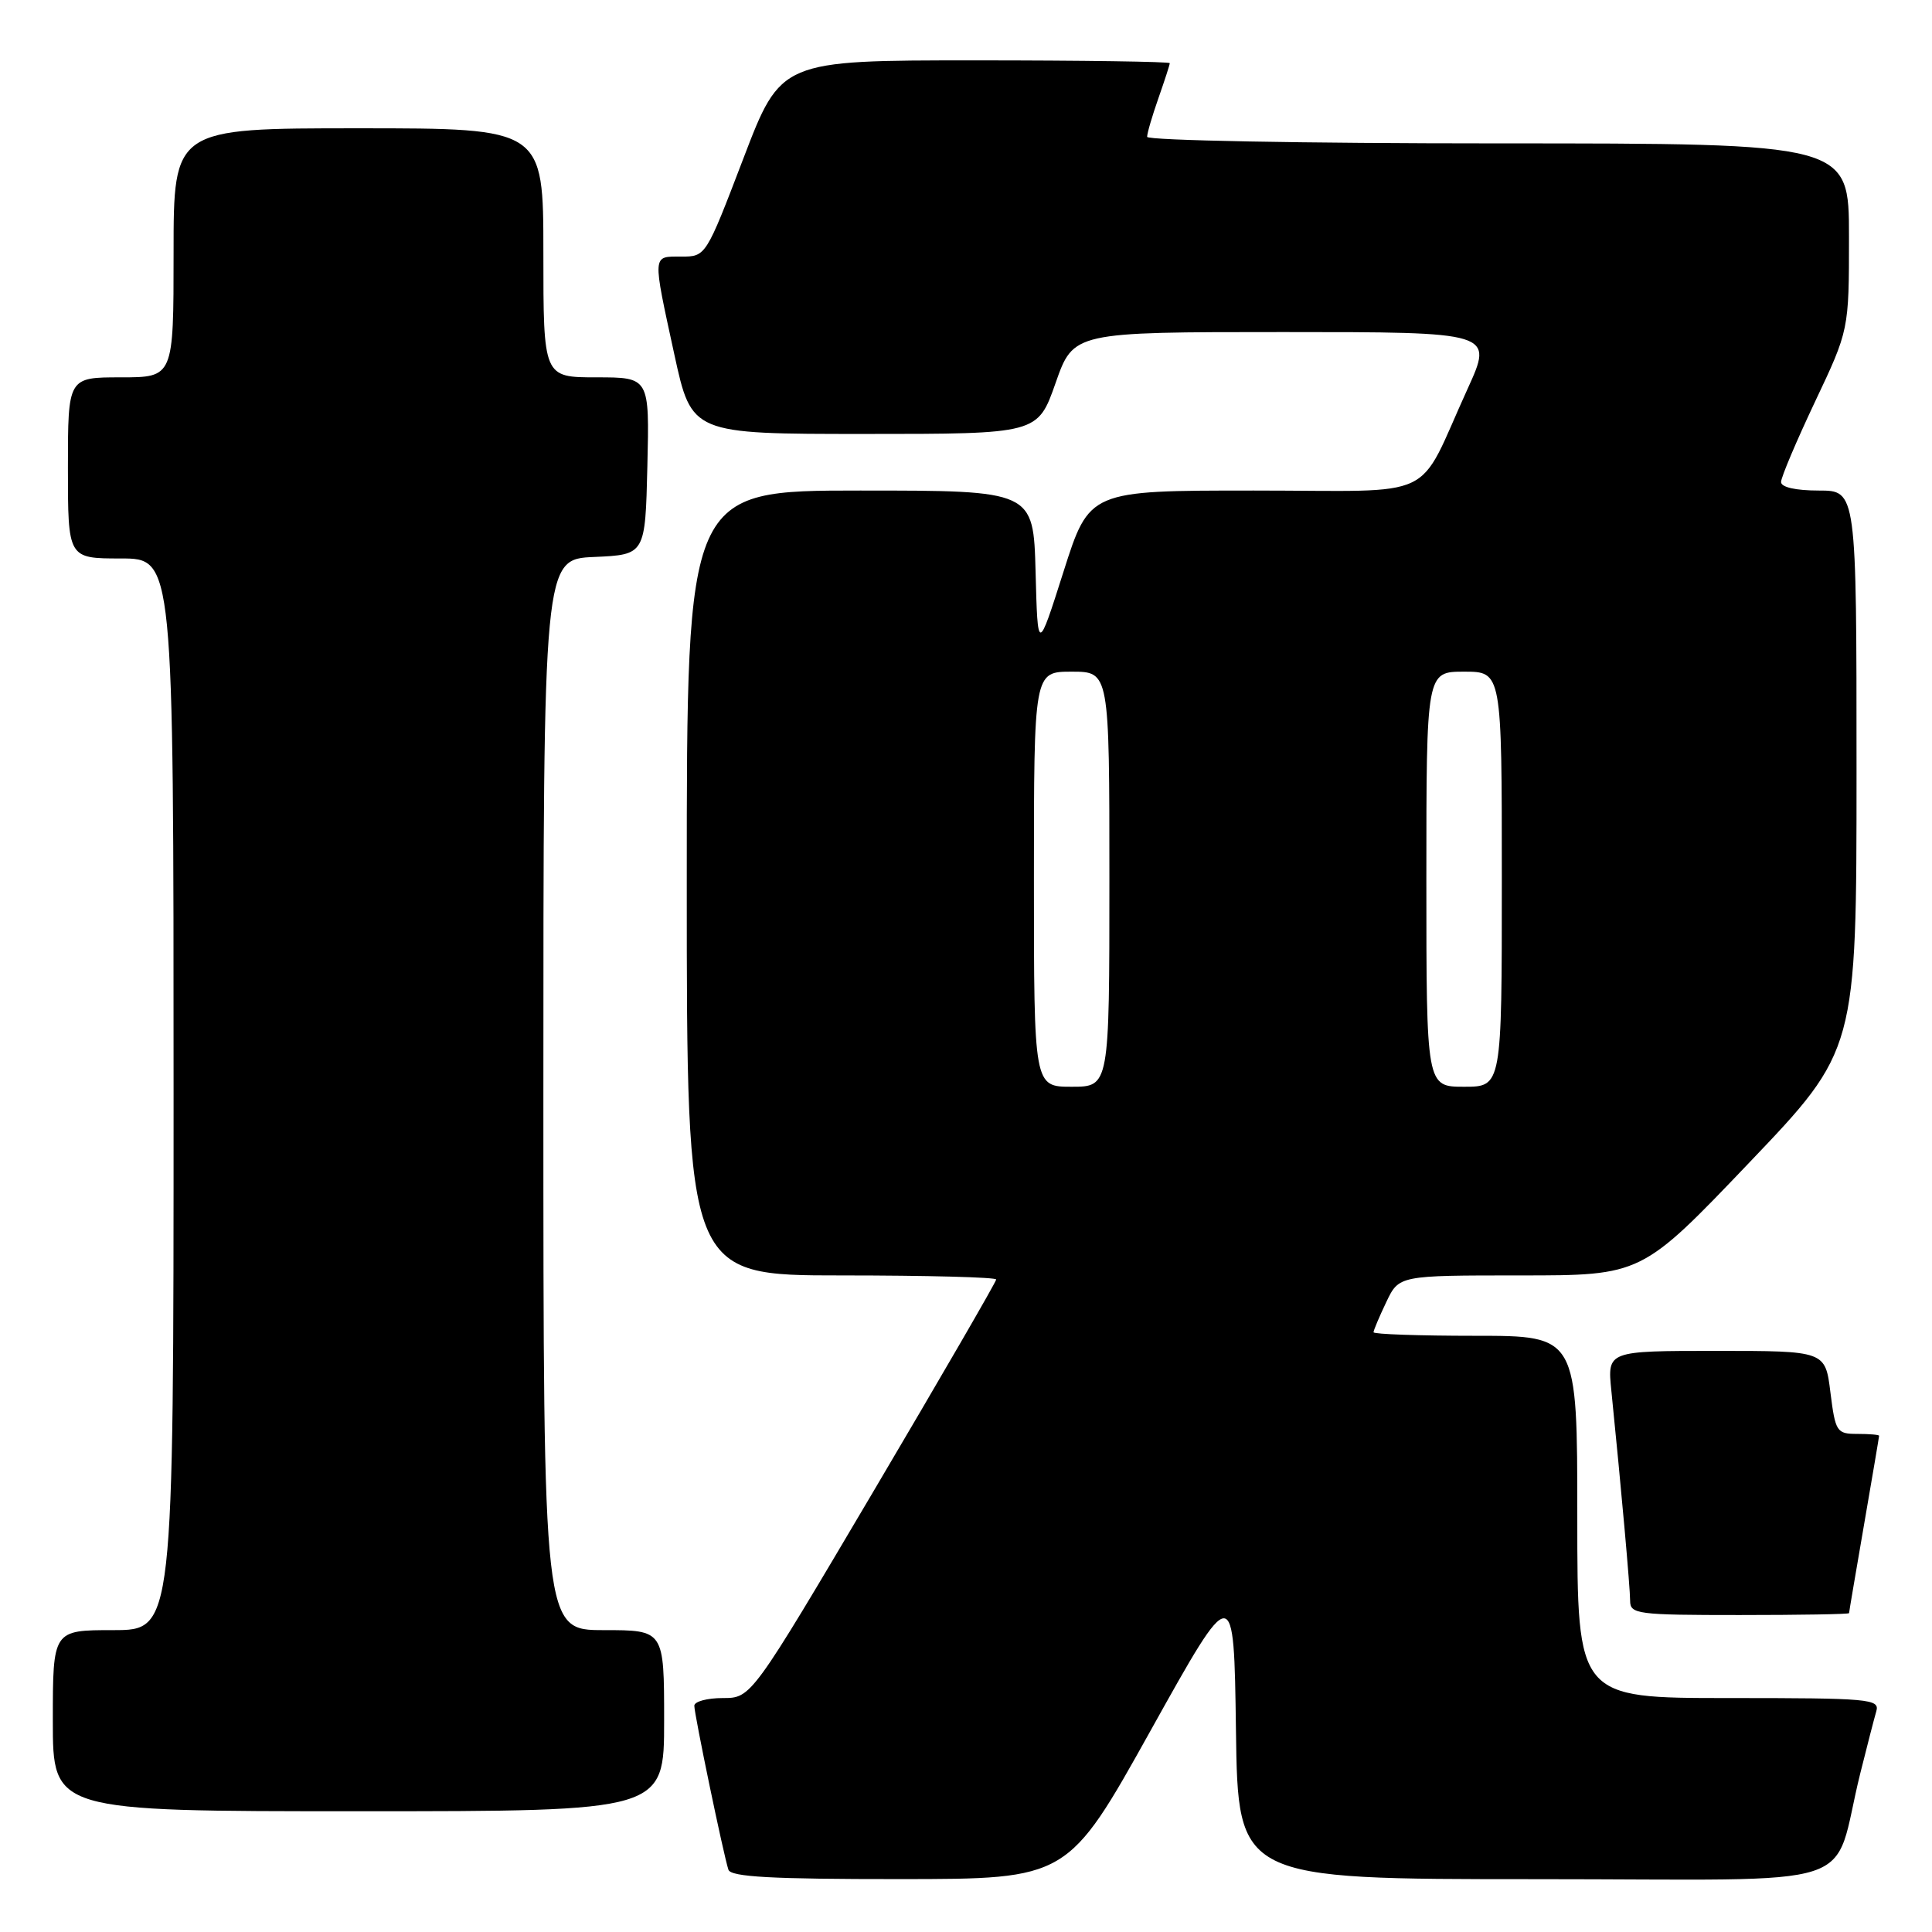 <?xml version="1.0" encoding="UTF-8" standalone="no"?>
<!DOCTYPE svg PUBLIC "-//W3C//DTD SVG 1.1//EN" "http://www.w3.org/Graphics/SVG/1.1/DTD/svg11.dtd" >
<svg xmlns="http://www.w3.org/2000/svg" xmlns:xlink="http://www.w3.org/1999/xlink" version="1.1" viewBox="0 0 256 256">
 <g >
 <path fill="currentColor"
d=" M 152.50 229.24 C 163.50 209.50 163.50 209.50 163.77 229.25 C 164.04 249.00 164.04 249.00 203.48 249.00 C 248.07 249.00 242.57 250.79 246.49 235.00 C 247.38 231.43 248.34 227.71 248.62 226.75 C 249.10 225.12 247.71 225.00 229.07 225.00 C 209.00 225.00 209.00 225.00 209.00 201.00 C 209.00 177.00 209.00 177.00 195.50 177.00 C 188.07 177.00 182.00 176.79 182.00 176.53 C 182.00 176.28 182.76 174.48 183.69 172.53 C 185.37 169.00 185.37 169.00 201.45 169.00 C 217.52 169.00 217.52 169.00 231.76 154.08 C 246.00 139.16 246.00 139.16 246.00 102.08 C 246.00 65.00 246.00 65.00 241.00 65.00 C 237.94 65.00 236.00 64.56 236.00 63.87 C 236.00 63.24 238.03 58.46 240.50 53.23 C 245.00 43.73 245.00 43.73 245.00 31.37 C 245.00 19.00 245.00 19.00 198.50 19.00 C 172.62 19.00 152.00 18.61 152.00 18.13 C 152.00 17.64 152.68 15.34 153.50 13.00 C 154.32 10.66 155.00 8.58 155.00 8.37 C 155.00 8.17 143.40 8.00 129.23 8.00 C 103.47 8.00 103.47 8.00 98.50 21.00 C 93.53 34.00 93.53 34.00 90.27 34.00 C 86.40 34.00 86.43 33.51 89.36 47.00 C 91.65 57.50 91.65 57.50 114.57 57.50 C 137.50 57.50 137.50 57.50 139.87 50.75 C 142.24 44.00 142.24 44.00 170.06 44.00 C 197.89 44.00 197.89 44.00 194.47 51.51 C 187.56 66.65 191.03 65.00 166.14 65.00 C 144.34 65.00 144.34 65.00 140.92 75.75 C 137.50 86.50 137.50 86.50 137.22 75.75 C 136.93 65.00 136.93 65.00 113.97 65.00 C 91.00 65.00 91.00 65.00 91.00 117.00 C 91.00 169.00 91.00 169.00 111.50 169.00 C 122.78 169.00 132.00 169.24 132.00 169.54 C 132.00 169.84 124.70 182.44 115.78 197.54 C 99.55 225.00 99.55 225.00 95.78 225.00 C 93.70 225.00 92.00 225.46 92.00 226.02 C 92.00 227.17 95.88 245.84 96.52 247.75 C 96.84 248.70 102.27 249.00 119.22 248.99 C 141.50 248.98 141.50 248.98 152.50 229.24 Z  M 88.00 228.00 C 88.00 216.00 88.00 216.00 80.00 216.00 C 72.00 216.00 72.00 216.00 72.00 145.05 C 72.00 74.09 72.00 74.09 78.75 73.80 C 85.50 73.50 85.50 73.50 85.78 61.75 C 86.06 50.00 86.06 50.00 79.03 50.00 C 72.00 50.00 72.00 50.00 72.00 33.50 C 72.00 17.00 72.00 17.00 47.50 17.00 C 23.00 17.00 23.00 17.00 23.00 33.50 C 23.00 50.00 23.00 50.00 16.00 50.00 C 9.00 50.00 9.00 50.00 9.00 62.00 C 9.00 74.00 9.00 74.00 16.00 74.00 C 23.00 74.00 23.00 74.00 23.00 145.00 C 23.00 216.00 23.00 216.00 15.00 216.00 C 7.00 216.00 7.00 216.00 7.00 228.00 C 7.00 240.00 7.00 240.00 47.50 240.00 C 88.00 240.00 88.00 240.00 88.00 228.00 Z  M 245.01 213.75 C 245.01 213.61 245.91 208.32 247.00 202.00 C 248.09 195.68 248.99 190.39 248.99 190.25 C 249.00 190.11 247.70 190.00 246.12 190.00 C 243.37 190.00 243.20 189.74 242.54 184.50 C 241.86 179.00 241.86 179.00 227.42 179.00 C 212.98 179.00 212.98 179.00 213.51 184.25 C 214.82 197.19 216.00 210.37 216.00 212.11 C 216.00 213.88 216.94 214.00 230.50 214.00 C 238.47 214.00 245.00 213.89 245.01 213.75 Z  M 137.00 116.50 C 137.00 89.00 137.00 89.00 142.00 89.00 C 147.00 89.00 147.00 89.00 147.00 116.50 C 147.00 144.00 147.00 144.00 142.00 144.00 C 137.00 144.00 137.00 144.00 137.00 116.50 Z  M 189.00 116.50 C 189.00 89.00 189.00 89.00 194.00 89.00 C 199.00 89.00 199.00 89.00 199.00 116.50 C 199.00 144.00 199.00 144.00 194.00 144.00 C 189.00 144.00 189.00 144.00 189.00 116.50 Z "/>
</g>
</svg>